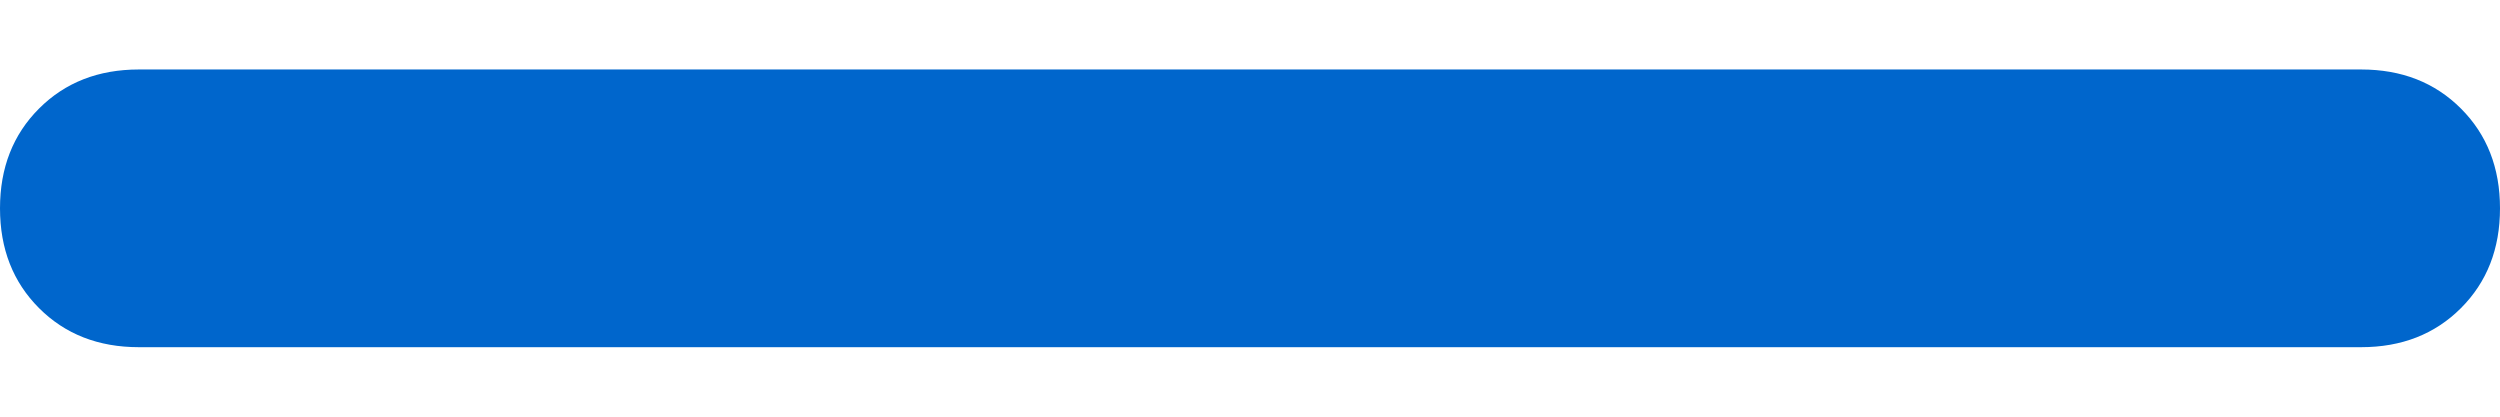 <?xml version="1.0" encoding="UTF-8"?>
<svg width="24px" height="4px" viewBox="0 0 24 4" version="1.1" xmlns="http://www.w3.org/2000/svg" xmlns:xlink="http://www.w3.org/1999/xlink">
    <!-- Generator: Sketch 51.3 (57544) - http://www.bohemiancoding.com/sketch -->
    <title>ic-accordion open</title>
    <desc>Created with Sketch.</desc>
    <defs></defs>
    <g id="HOMEPAGE" stroke="none" stroke-width="1" fill="none" fill-rule="evenodd">
        <g id="1.0-B_HOME_DICHIARAZIONE" transform="translate(-487, -2204)" fill="#0066CC">
            <g id="Domande-frequenti" transform="translate(0, 1627)">
                <g id="domande-frequenti" transform="translate(93, 122)">
                    <path d="M395.333,458.333 L404.667,458.333 L407.333,458.333 L416.667,458.333 C417.056,458.333 417.375,458.208 417.625,457.958 C417.875,457.708 418,457.389 418,457 C418,456.611 417.875,456.292 417.625,456.042 C417.375,455.792 417.056,455.667 416.667,455.667 L407.333,455.667 L404.667,455.667 L395.333,455.667 C394.944,455.667 394.625,455.792 394.375,456.042 C394.125,456.292 394,456.611 394,457 C394,457.389 394.125,457.708 394.375,457.958 C394.625,458.208 394.944,458.333 395.333,458.333 Z" id="ic-accordion-open"></path>
                </g>
            </g>
        </g>
    </g>
</svg>